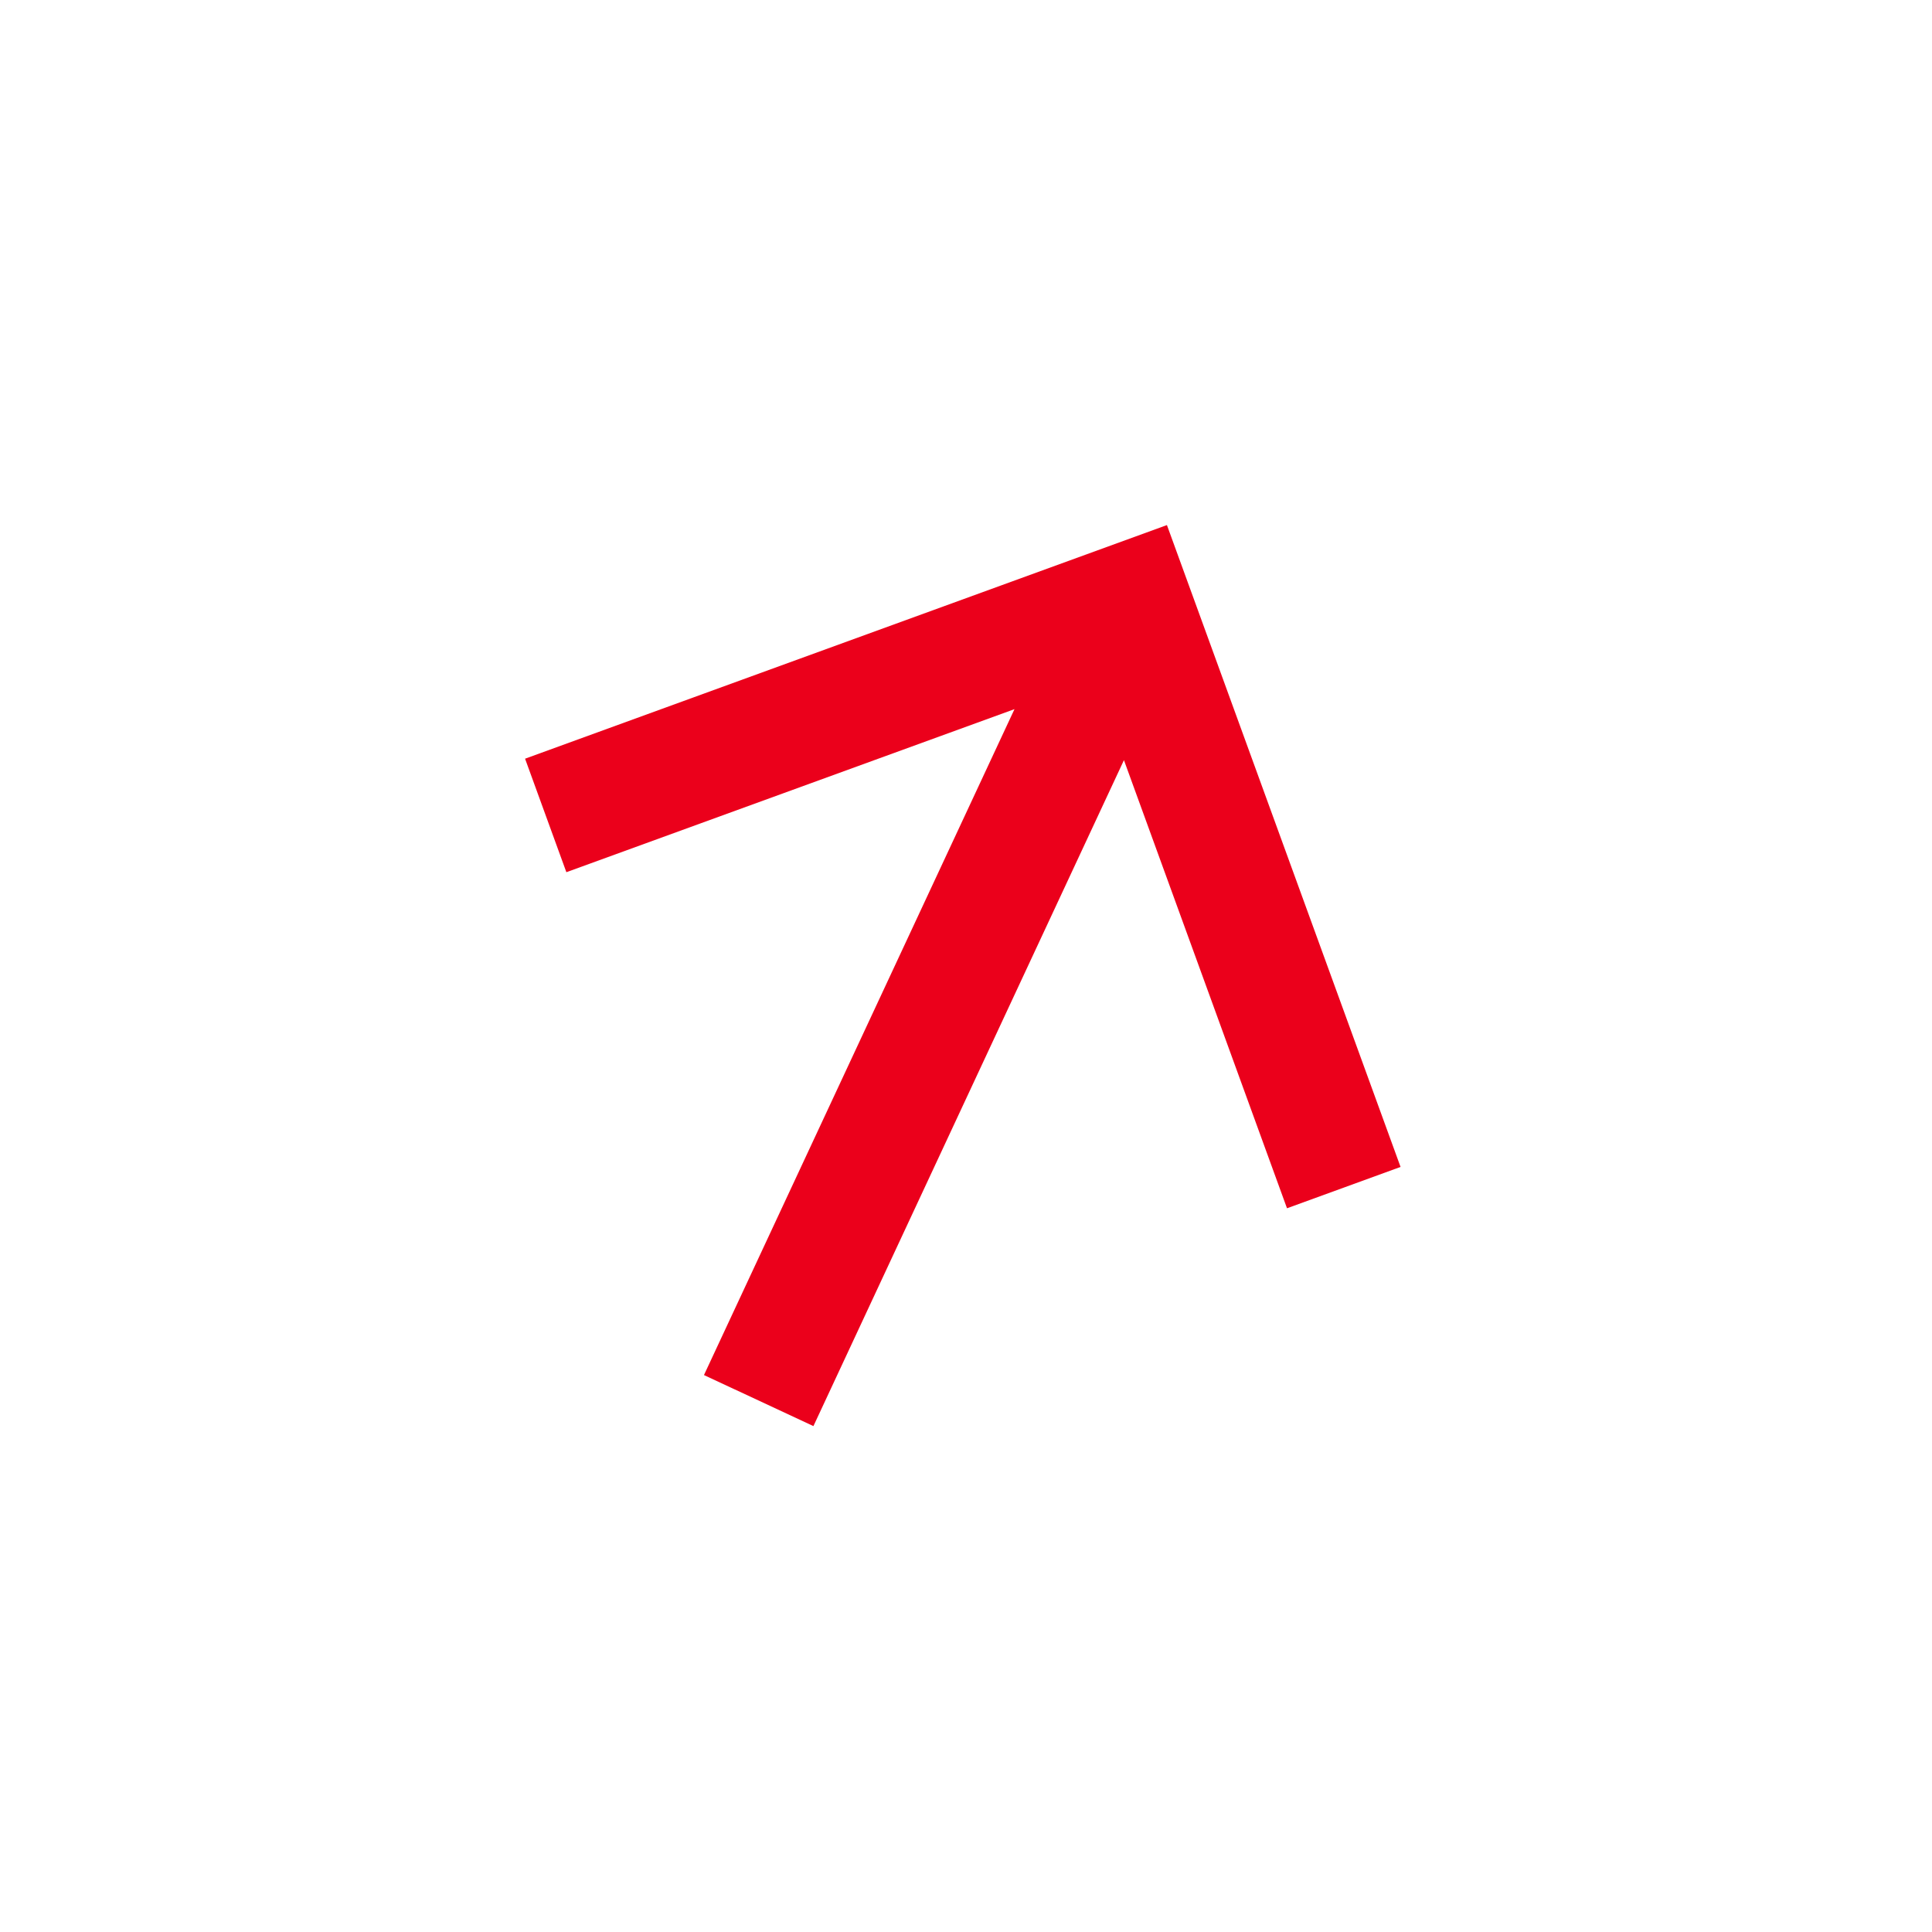 <svg xmlns="http://www.w3.org/2000/svg" width="40" height="40" viewBox="0 0 40 40" fill="none">
<path d="M10.871 15.708L11.726 18.058L21.004 14.682L14.575 28.469L16.841 29.526L23.27 15.738L26.646 25.016L28.997 24.16L24.16 10.871L10.871 15.708Z" fill="#EB001B"/>
</svg>